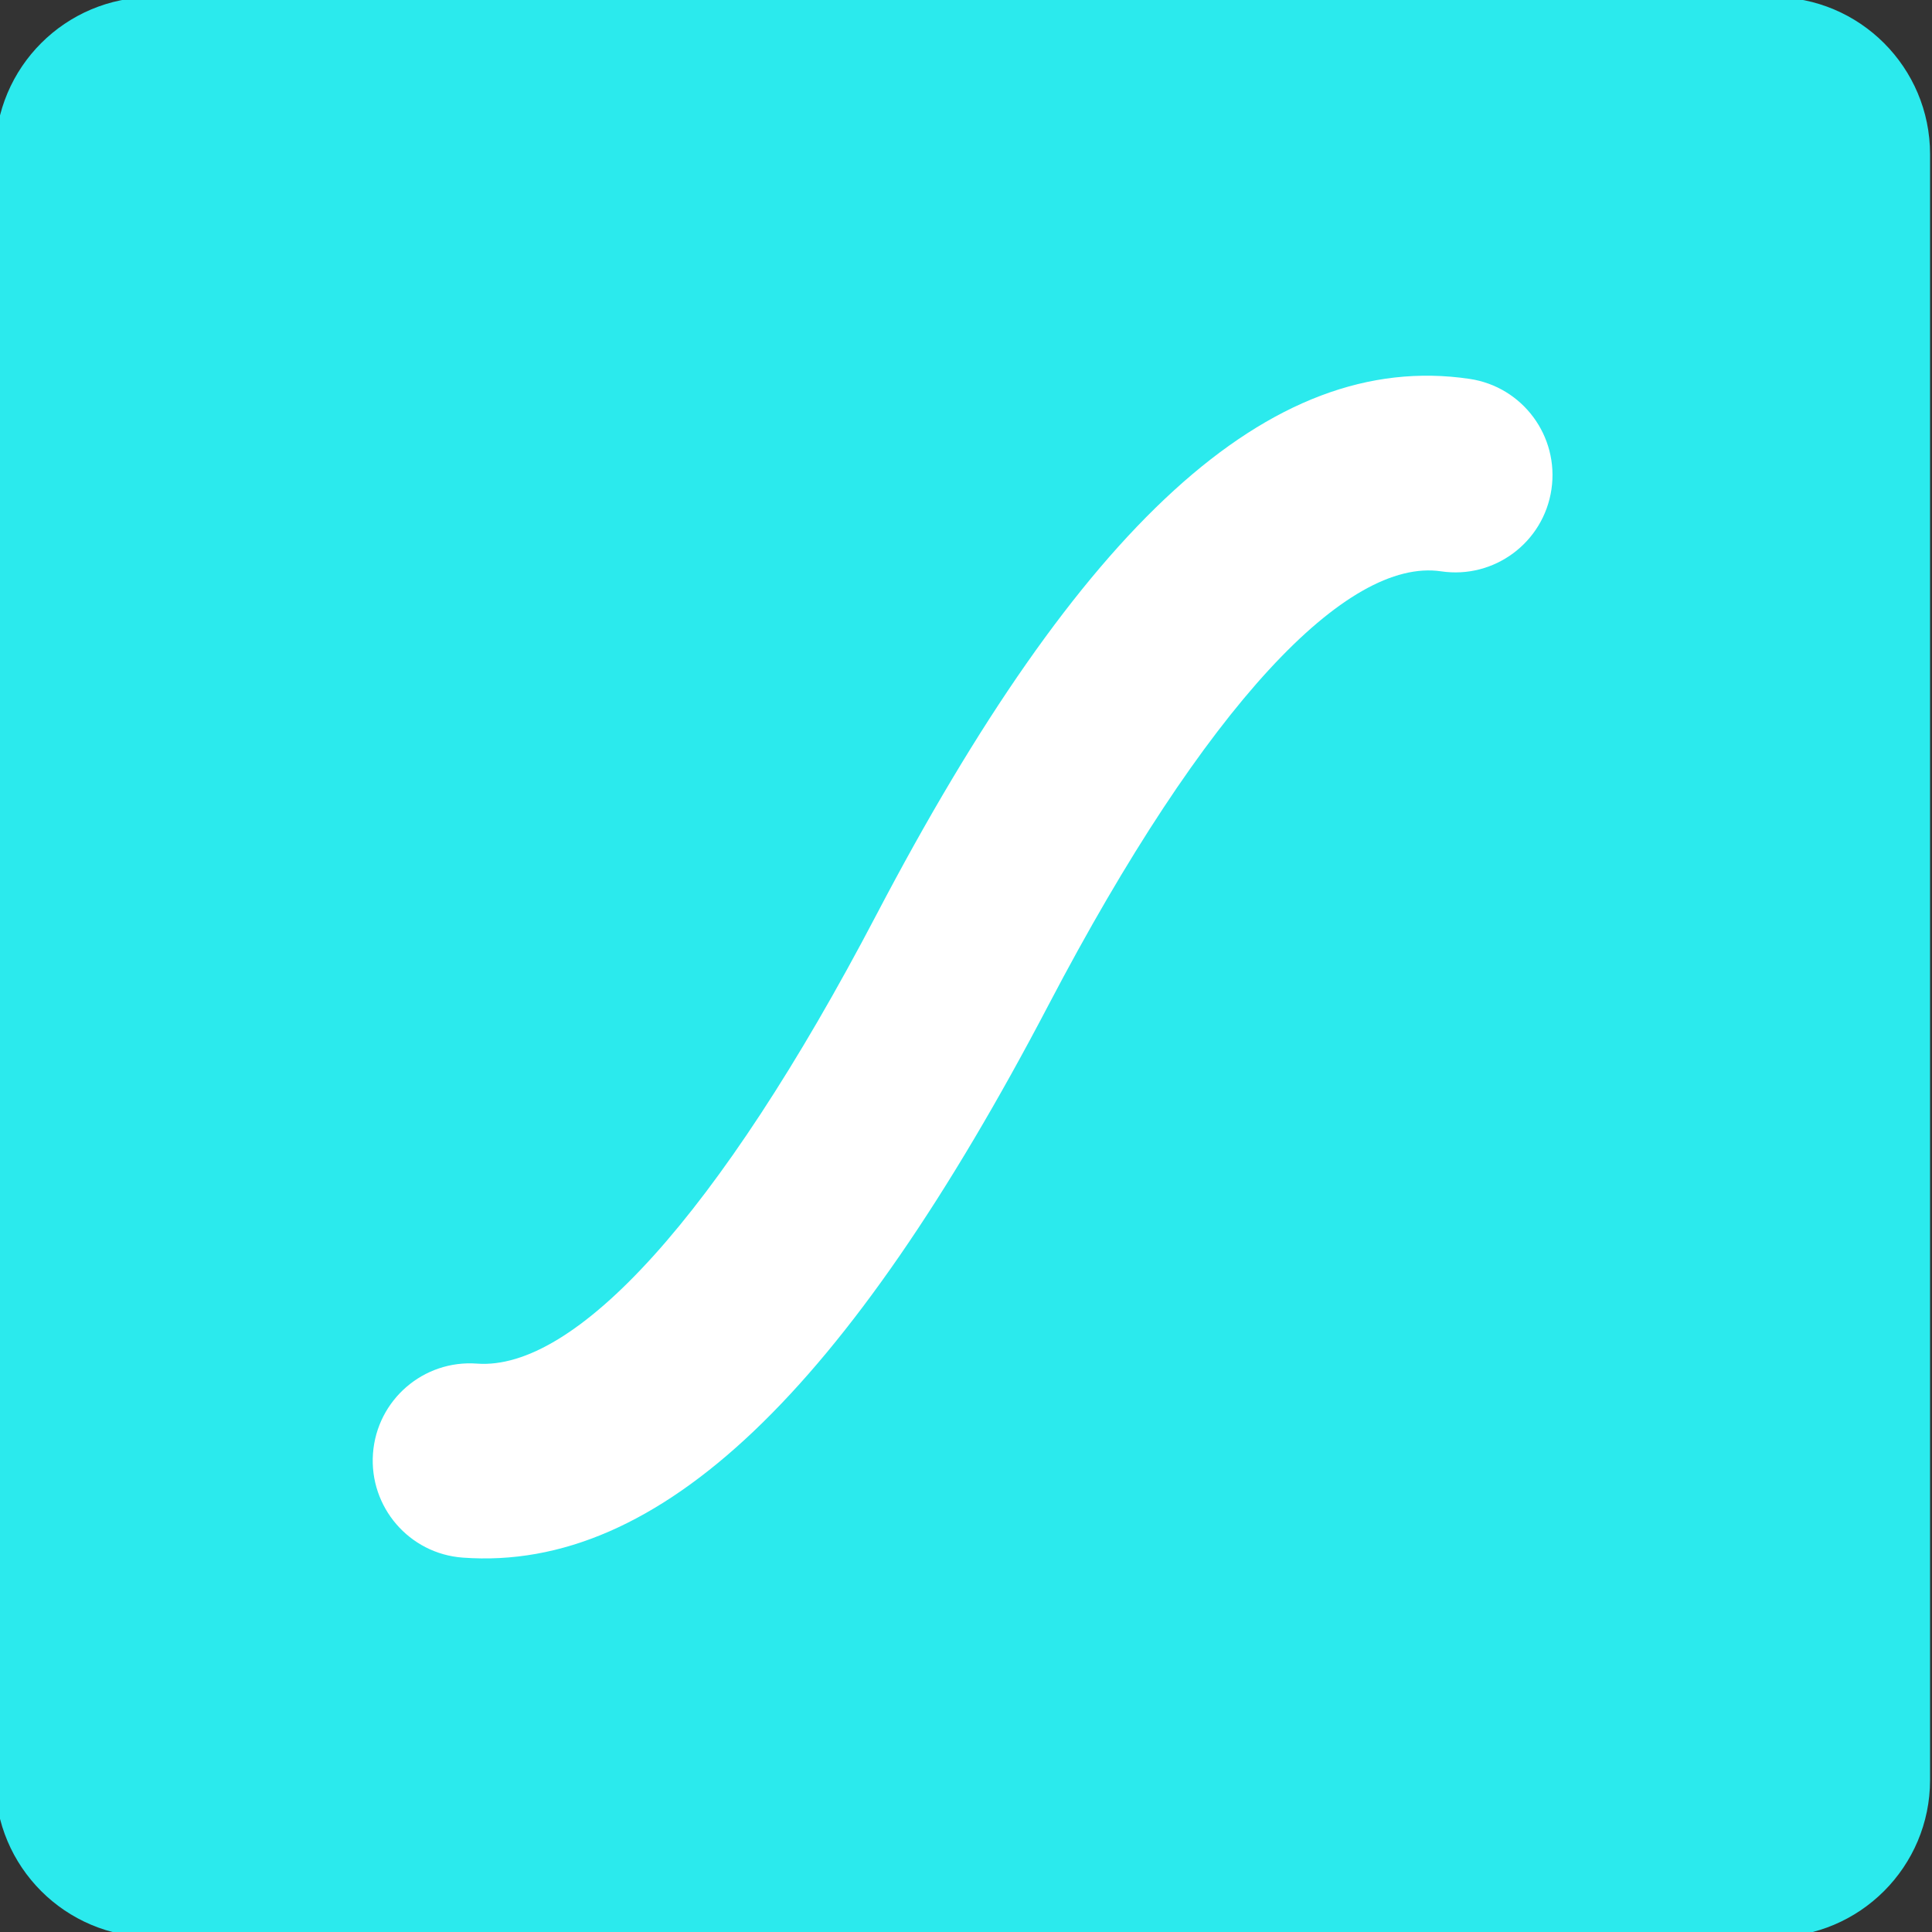 <svg width="36" height="36" viewBox="0 0 36 36" fill="none" xmlns="http://www.w3.org/2000/svg">
<rect x="0" y="0" width="36" height="36" fill="#333333" stroke="none"/>
<g clip-path="url(#clip0_2041_34)">
<path d="M33.036 -0.054H2.838C1.22 -0.054 -0.09 1.257 -0.09 2.874V33.167C-0.09 34.784 1.22 36.095 2.838 36.095H33.036C34.653 36.095 35.964 34.784 35.964 33.167V2.874C35.964 1.257 34.653 -0.054 33.036 -0.054Z" fill="url(#paint0_linear_2041_34)"/>
<path d="M27.383 7.06C28.372 7.206 29.055 8.128 28.909 9.118C28.763 10.108 27.843 10.793 26.853 10.646C25.102 10.387 22.477 13.115 19.539 18.724C15.788 25.885 12.297 29.297 8.622 29.024C7.625 28.951 6.877 28.081 6.95 27.083C7.024 26.085 7.891 25.335 8.889 25.409C10.704 25.543 13.37 22.699 16.334 17.039C20.109 9.833 23.648 6.506 27.383 7.06Z" fill="white"/>
</g>
<defs>
<linearGradient id="paint0_linear_2041_34" x1="9.316" y1="372.434" x2="3444.62" y2="2611.12" gradientUnits="userSpaceOnUse">
<stop stop-color="#2BEAED"/>
<stop offset="1" stop-color="#0FCCCE"/>
</linearGradient>
<clipPath id="clip0_2041_34">
<rect width="36" height="36" fill="white"/>
</clipPath>
</defs>
</svg>
